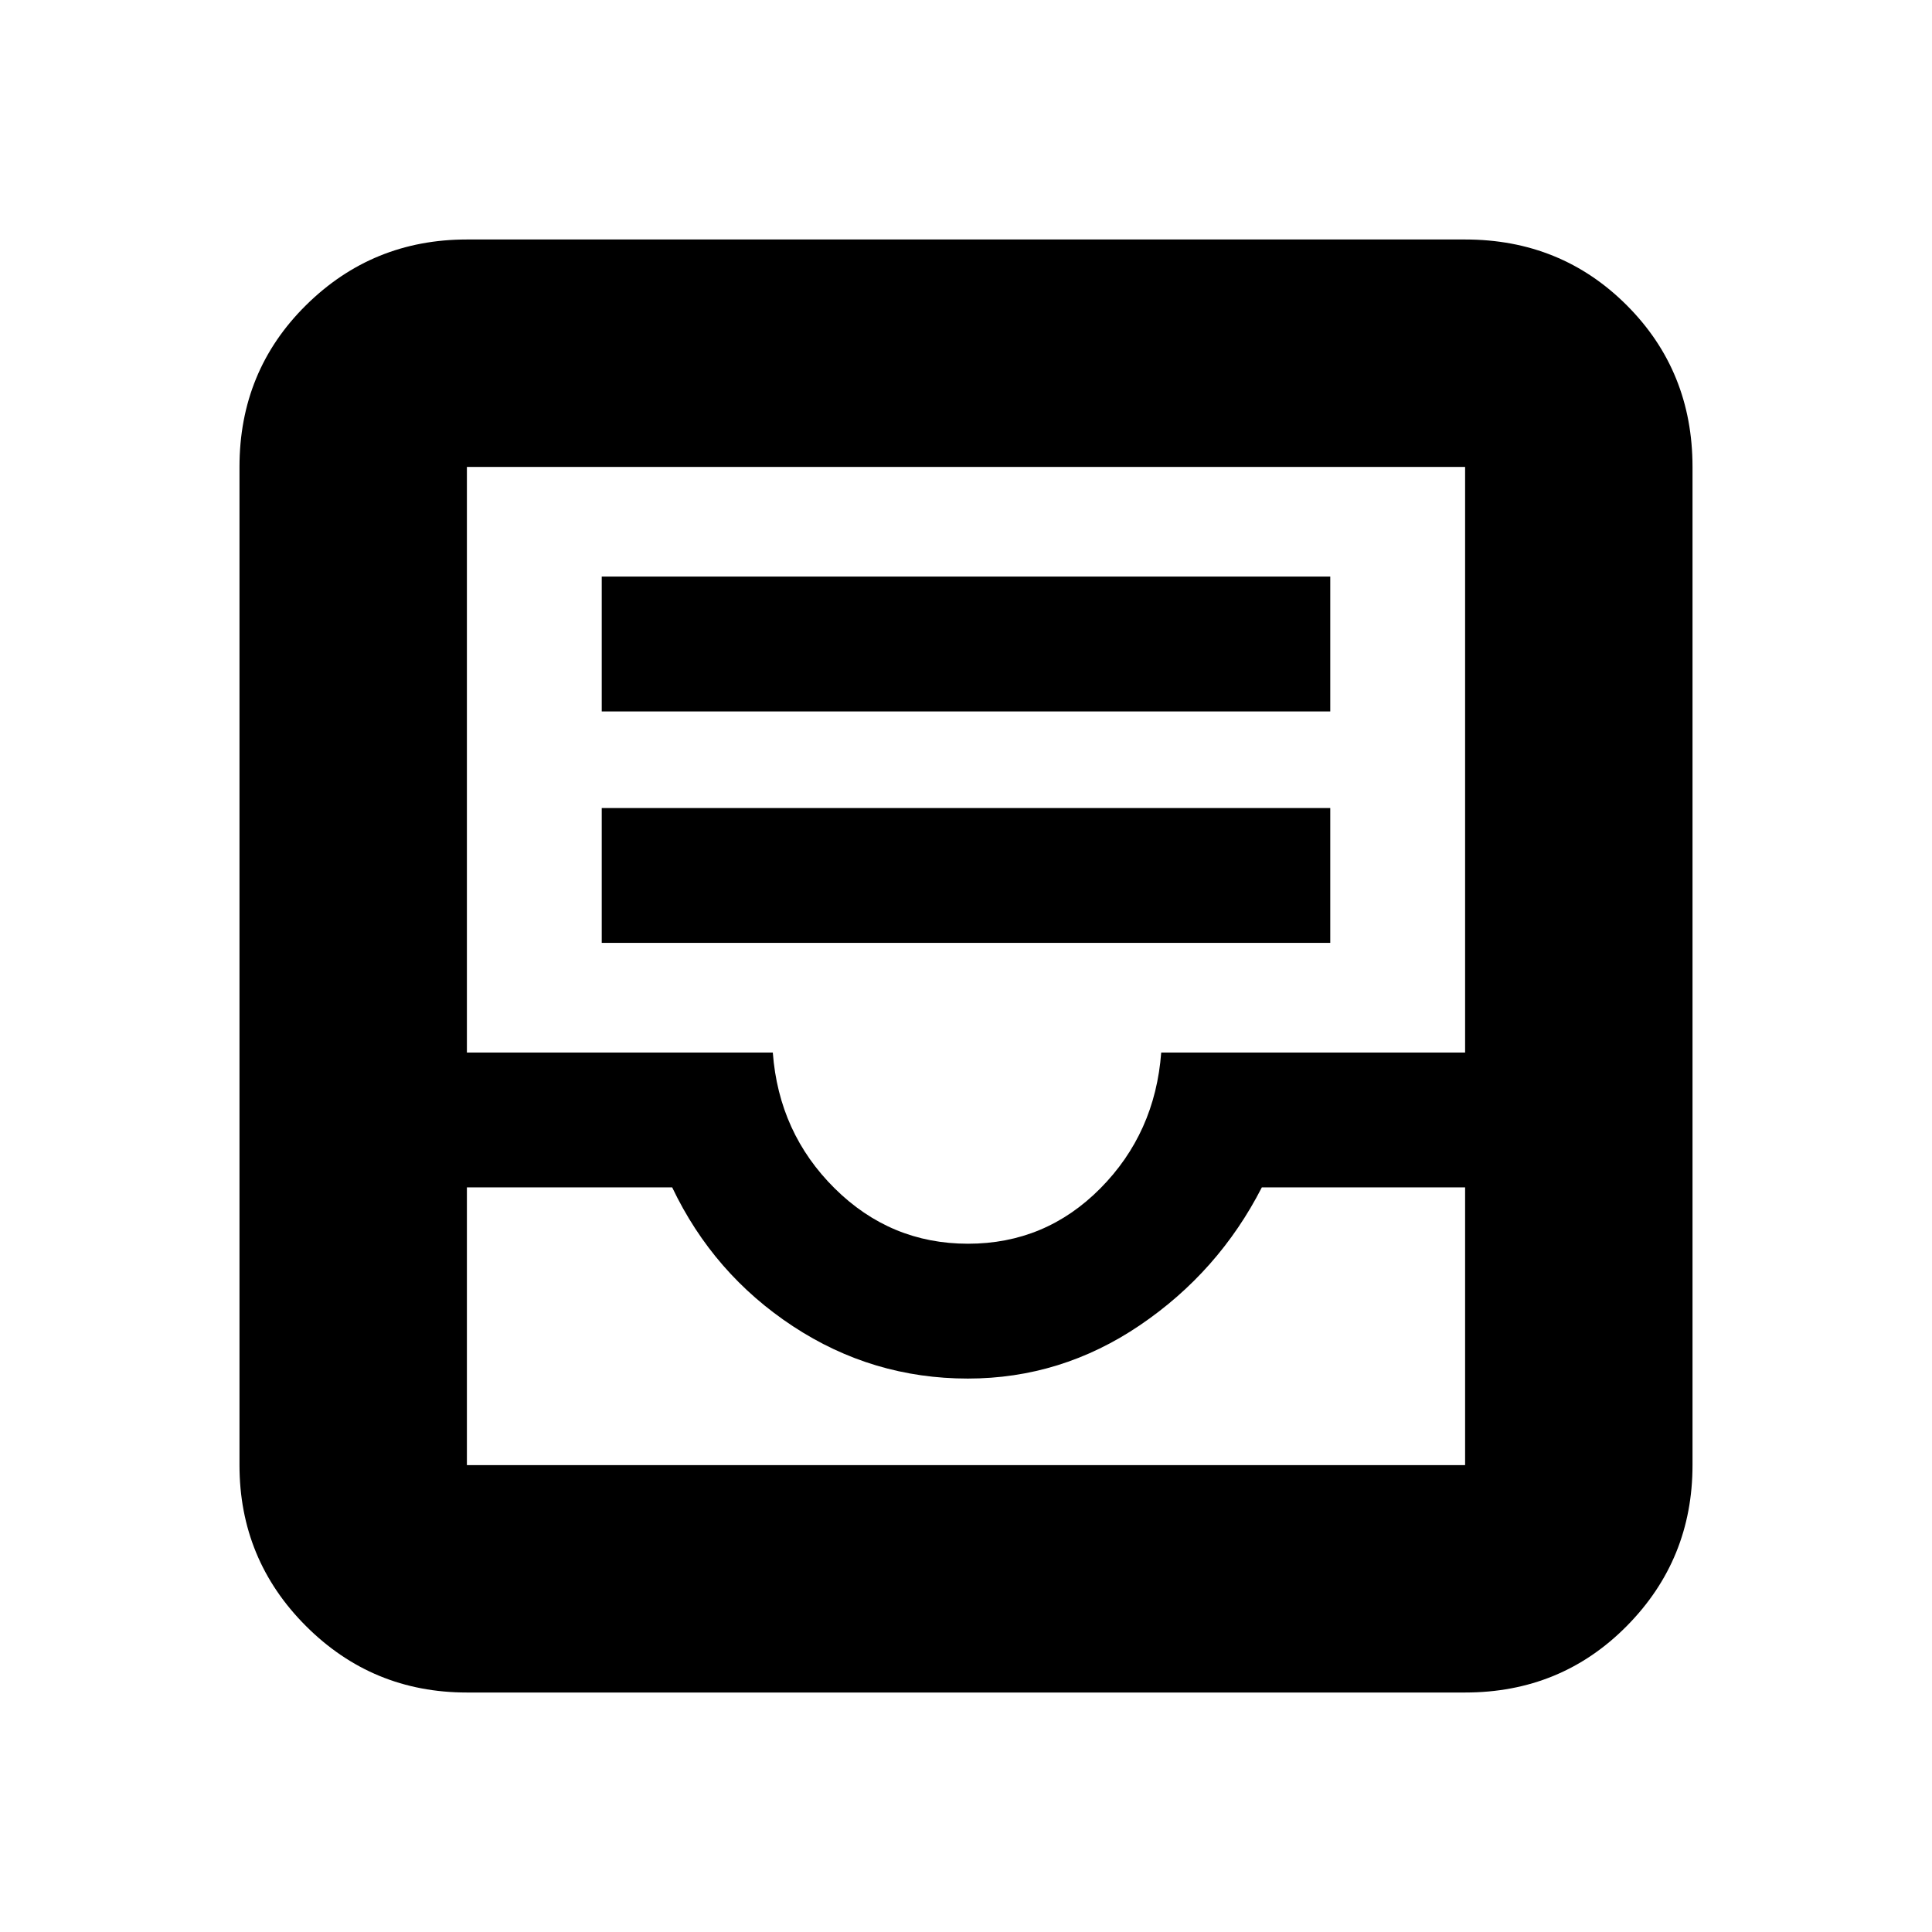 <svg xmlns="http://www.w3.org/2000/svg" height="20" viewBox="0 -960 960 960" width="20"><path d="M232-119q-46.94 0-79.97-33.03T119-232v-496q0-47.64 33.03-80.32Q185.06-841 232-841h496q47.64 0 80.32 32.68Q841-775.64 841-728v496q0 46.94-32.68 79.97T728-119H232Zm0-113h496v-138H627q-21.5 42-60.59 68.5-39.1 26.5-85.5 26.5-47.41 0-86.91-26t-60-69H232v138Zm249-110q38.5 0 65.75-27.5T577-437h151v-291H232v291h152q3 40 30.75 67.5T481-342ZM232-232H728 232Zm67-259.5h362v-67H299v67Zm0-115h362v-67H299v67Z"/></svg>